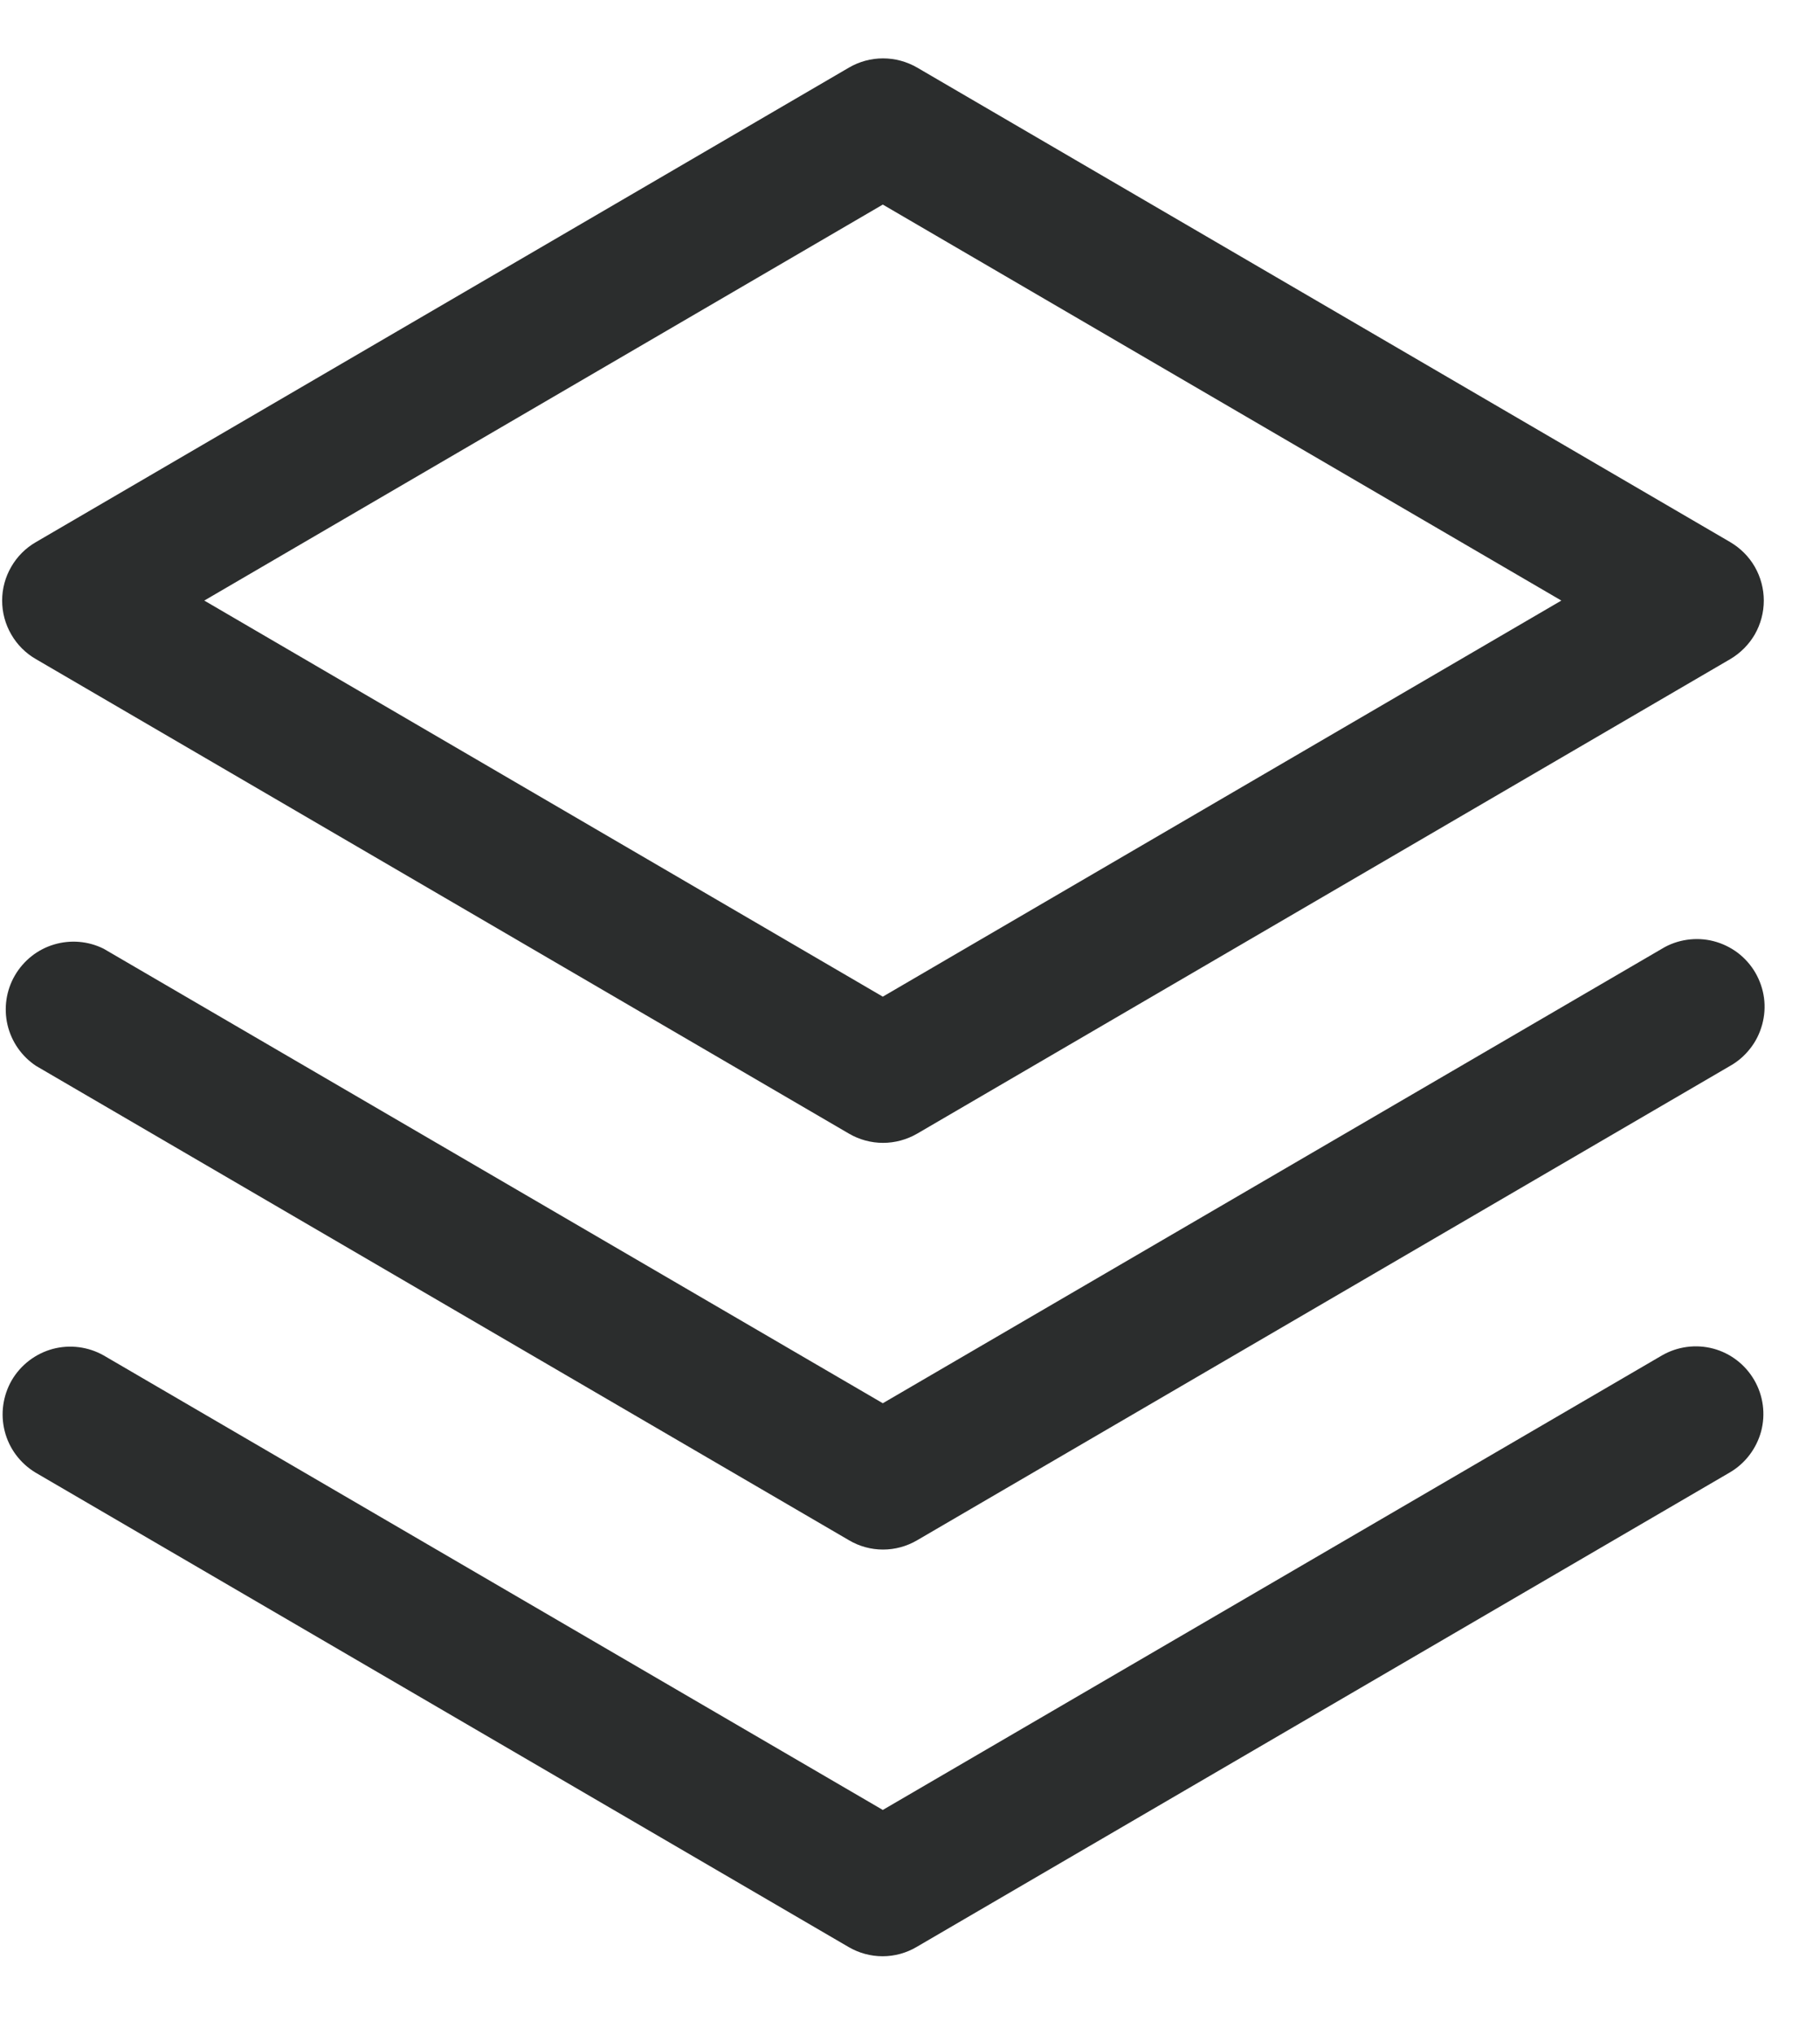 <svg width="17" height="19" viewBox="0 0 17 19" fill="none" xmlns="http://www.w3.org/2000/svg">
<path d="M16.386 12.885C16.47 13.03 16.493 13.202 16.45 13.364C16.406 13.525 16.301 13.664 16.156 13.748L8.562 18.177C8.466 18.234 8.356 18.264 8.244 18.264C8.132 18.264 8.022 18.234 7.925 18.177L0.331 13.748C0.189 13.662 0.085 13.524 0.044 13.362C0.003 13.201 0.027 13.03 0.11 12.886C0.194 12.743 0.331 12.638 0.492 12.594C0.653 12.551 0.824 12.573 0.969 12.655L8.246 16.898L15.523 12.655C15.668 12.571 15.841 12.548 16.003 12.591C16.164 12.634 16.302 12.74 16.386 12.885ZM15.523 8.858L8.246 13.101L0.969 8.858C0.825 8.786 0.659 8.772 0.505 8.818C0.35 8.864 0.22 8.968 0.139 9.107C0.058 9.246 0.034 9.411 0.07 9.568C0.107 9.725 0.202 9.862 0.336 9.951L7.93 14.38C8.026 14.437 8.136 14.467 8.248 14.467C8.36 14.467 8.47 14.437 8.567 14.38L16.161 9.951C16.234 9.91 16.298 9.854 16.349 9.788C16.401 9.722 16.438 9.646 16.46 9.565C16.482 9.484 16.488 9.4 16.477 9.317C16.466 9.234 16.438 9.154 16.396 9.081C16.354 9.009 16.298 8.946 16.231 8.895C16.164 8.845 16.088 8.808 16.006 8.787C15.925 8.766 15.841 8.762 15.758 8.774C15.675 8.786 15.595 8.814 15.523 8.858ZM0.02 5.607C0.02 5.497 0.049 5.388 0.105 5.292C0.16 5.196 0.24 5.116 0.336 5.061L7.93 0.631C8.026 0.575 8.136 0.545 8.248 0.545C8.36 0.545 8.47 0.575 8.567 0.631L16.161 5.061C16.256 5.117 16.336 5.196 16.391 5.292C16.446 5.388 16.475 5.497 16.475 5.607C16.475 5.718 16.446 5.827 16.391 5.923C16.336 6.018 16.256 6.098 16.161 6.154L8.567 10.584C8.47 10.64 8.36 10.67 8.248 10.67C8.136 10.67 8.026 10.64 7.93 10.584L0.336 6.154C0.24 6.099 0.16 6.019 0.105 5.923C0.049 5.827 0.02 5.718 0.02 5.607ZM1.908 5.607L8.246 9.305L14.584 5.607L8.246 1.91L1.908 5.607Z" fill="#2B2D2D"/>
</svg>
